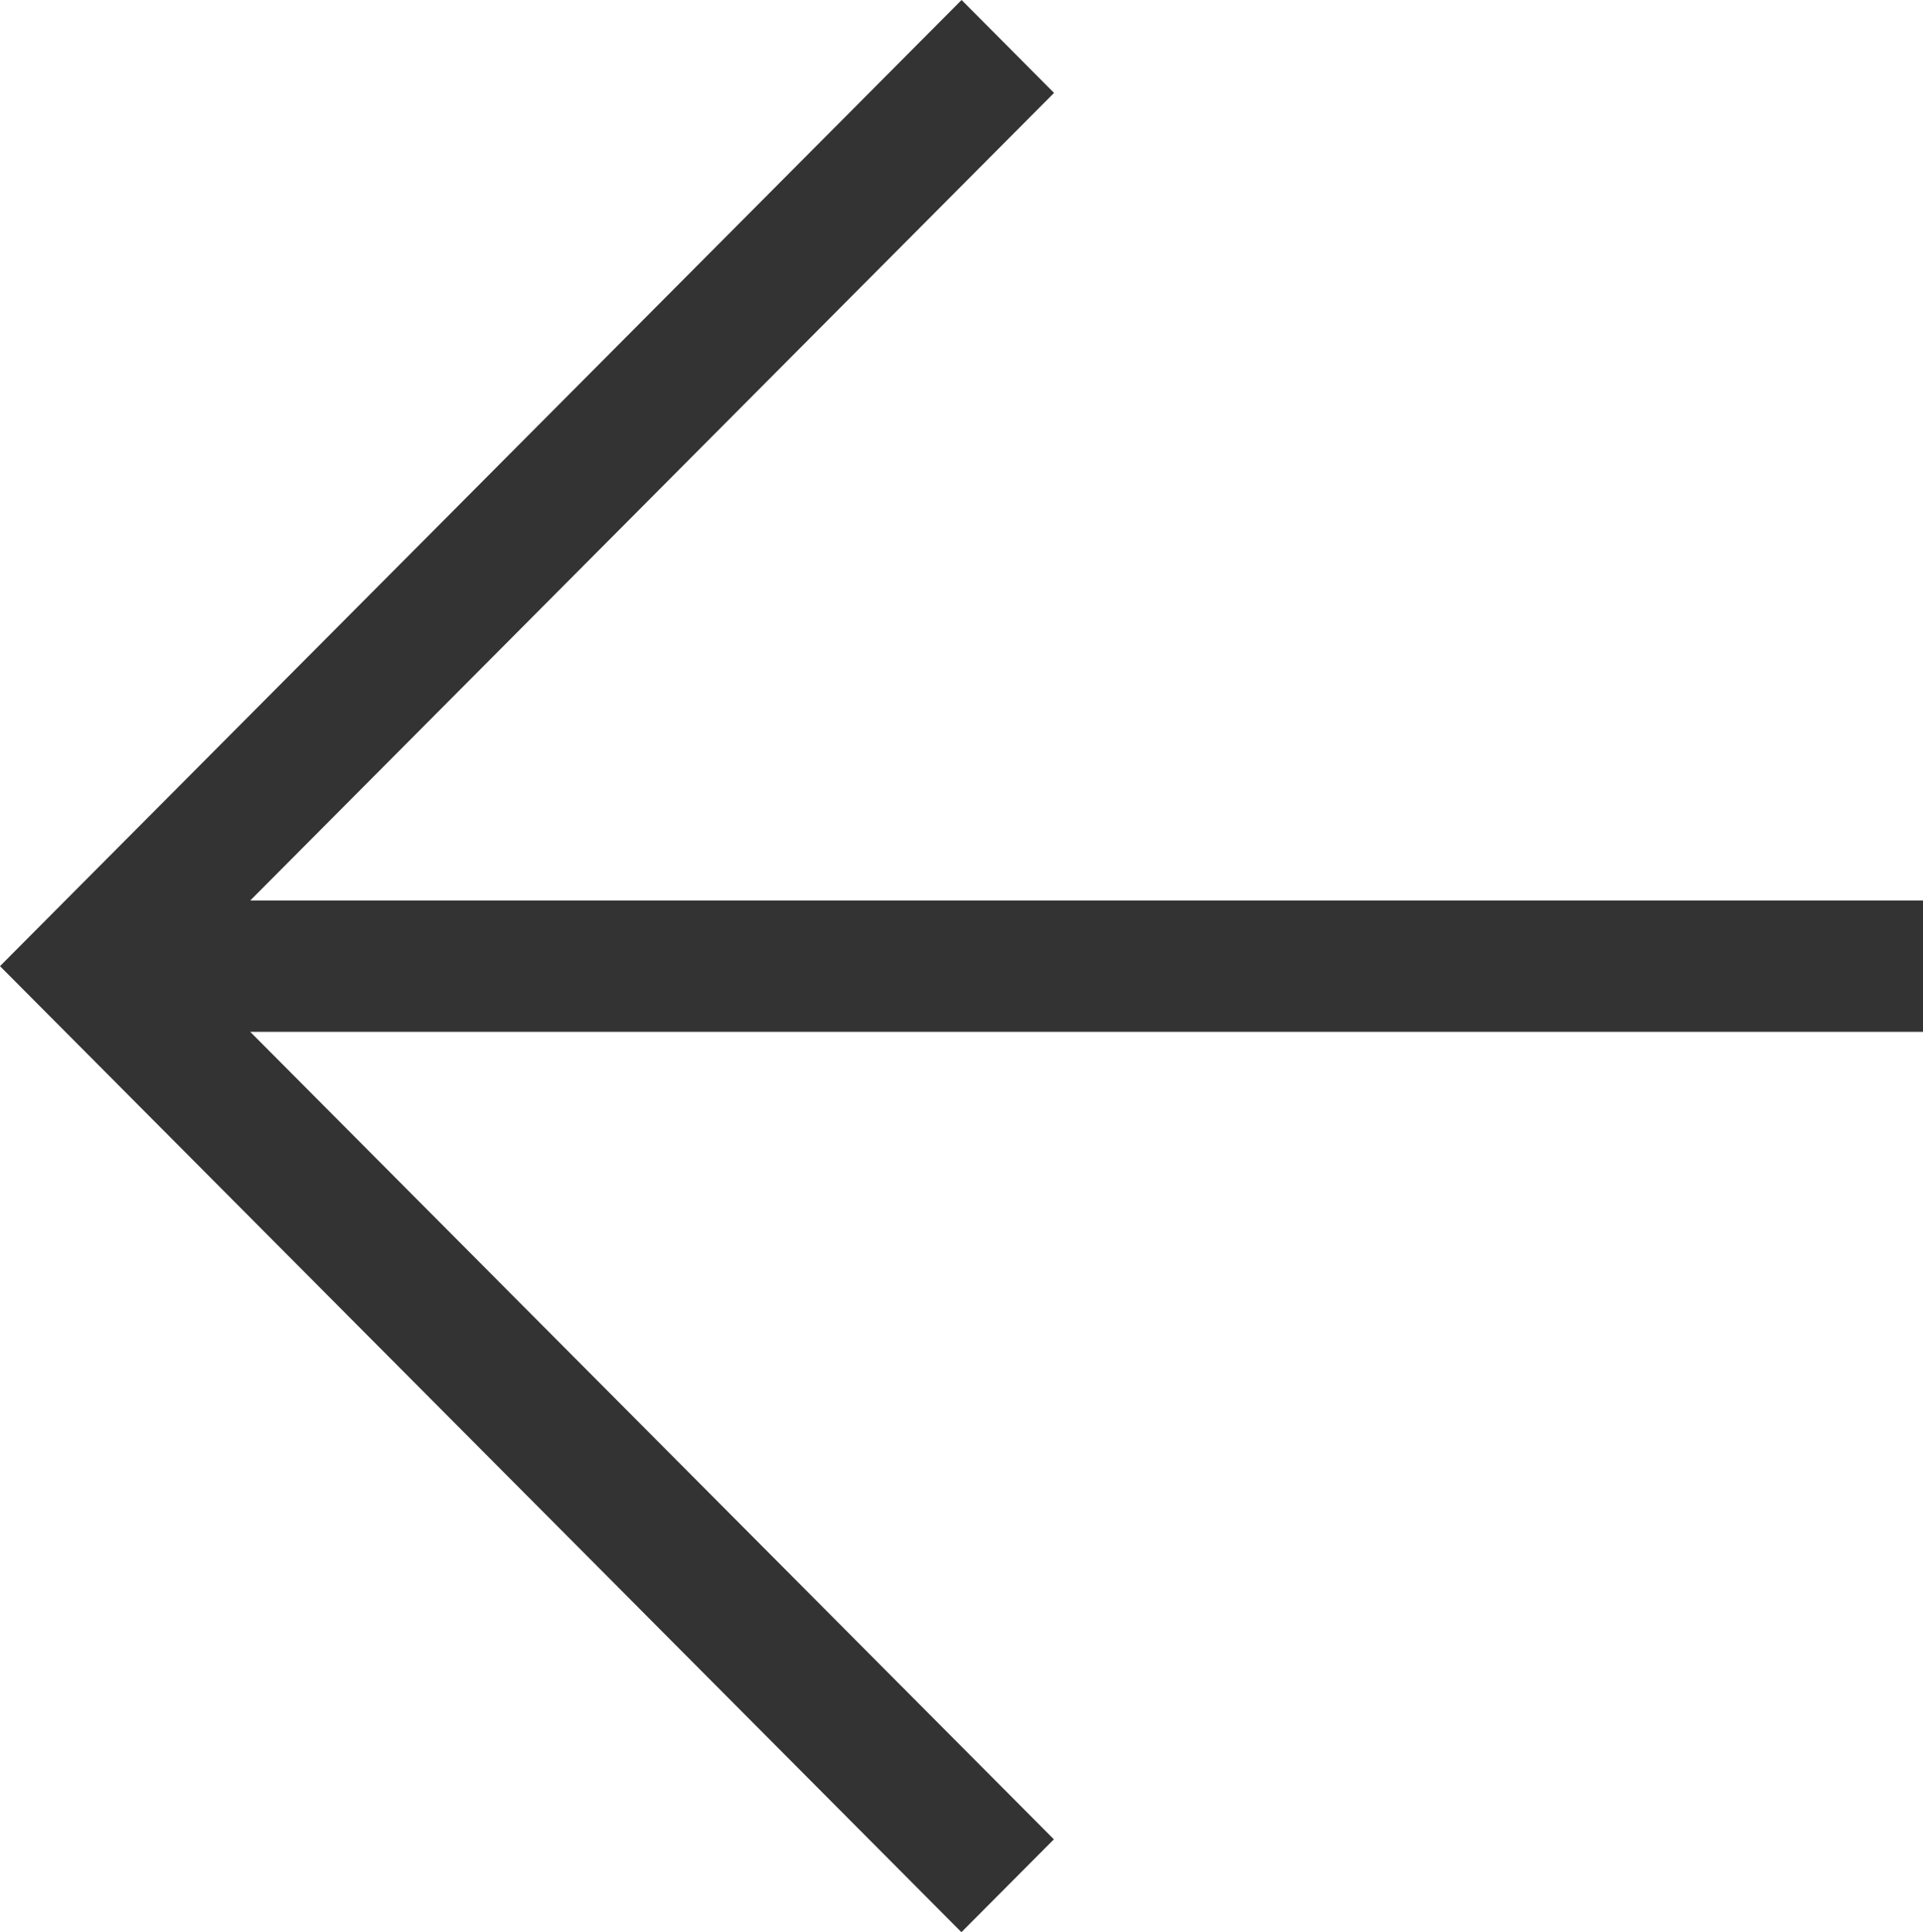 <svg width="34.149" height="34.316" viewBox="0 0 34.149 34.316" fill="none" xmlns="http://www.w3.org/2000/svg" xmlns:xlink="http://www.w3.org/1999/xlink">
	<desc>
			Created with Pixso.
	</desc>
	<defs/>
	<path id="Shape" d="M34.149 18.326L4.444 18.326L18.715 32.667L17.073 34.316L0 17.159L17.076 0L18.718 1.65L4.444 15.993L34.149 15.993L34.149 18.326Z" fill="#333333" fill-opacity="1" fill-rule="evenodd"/>
</svg>
